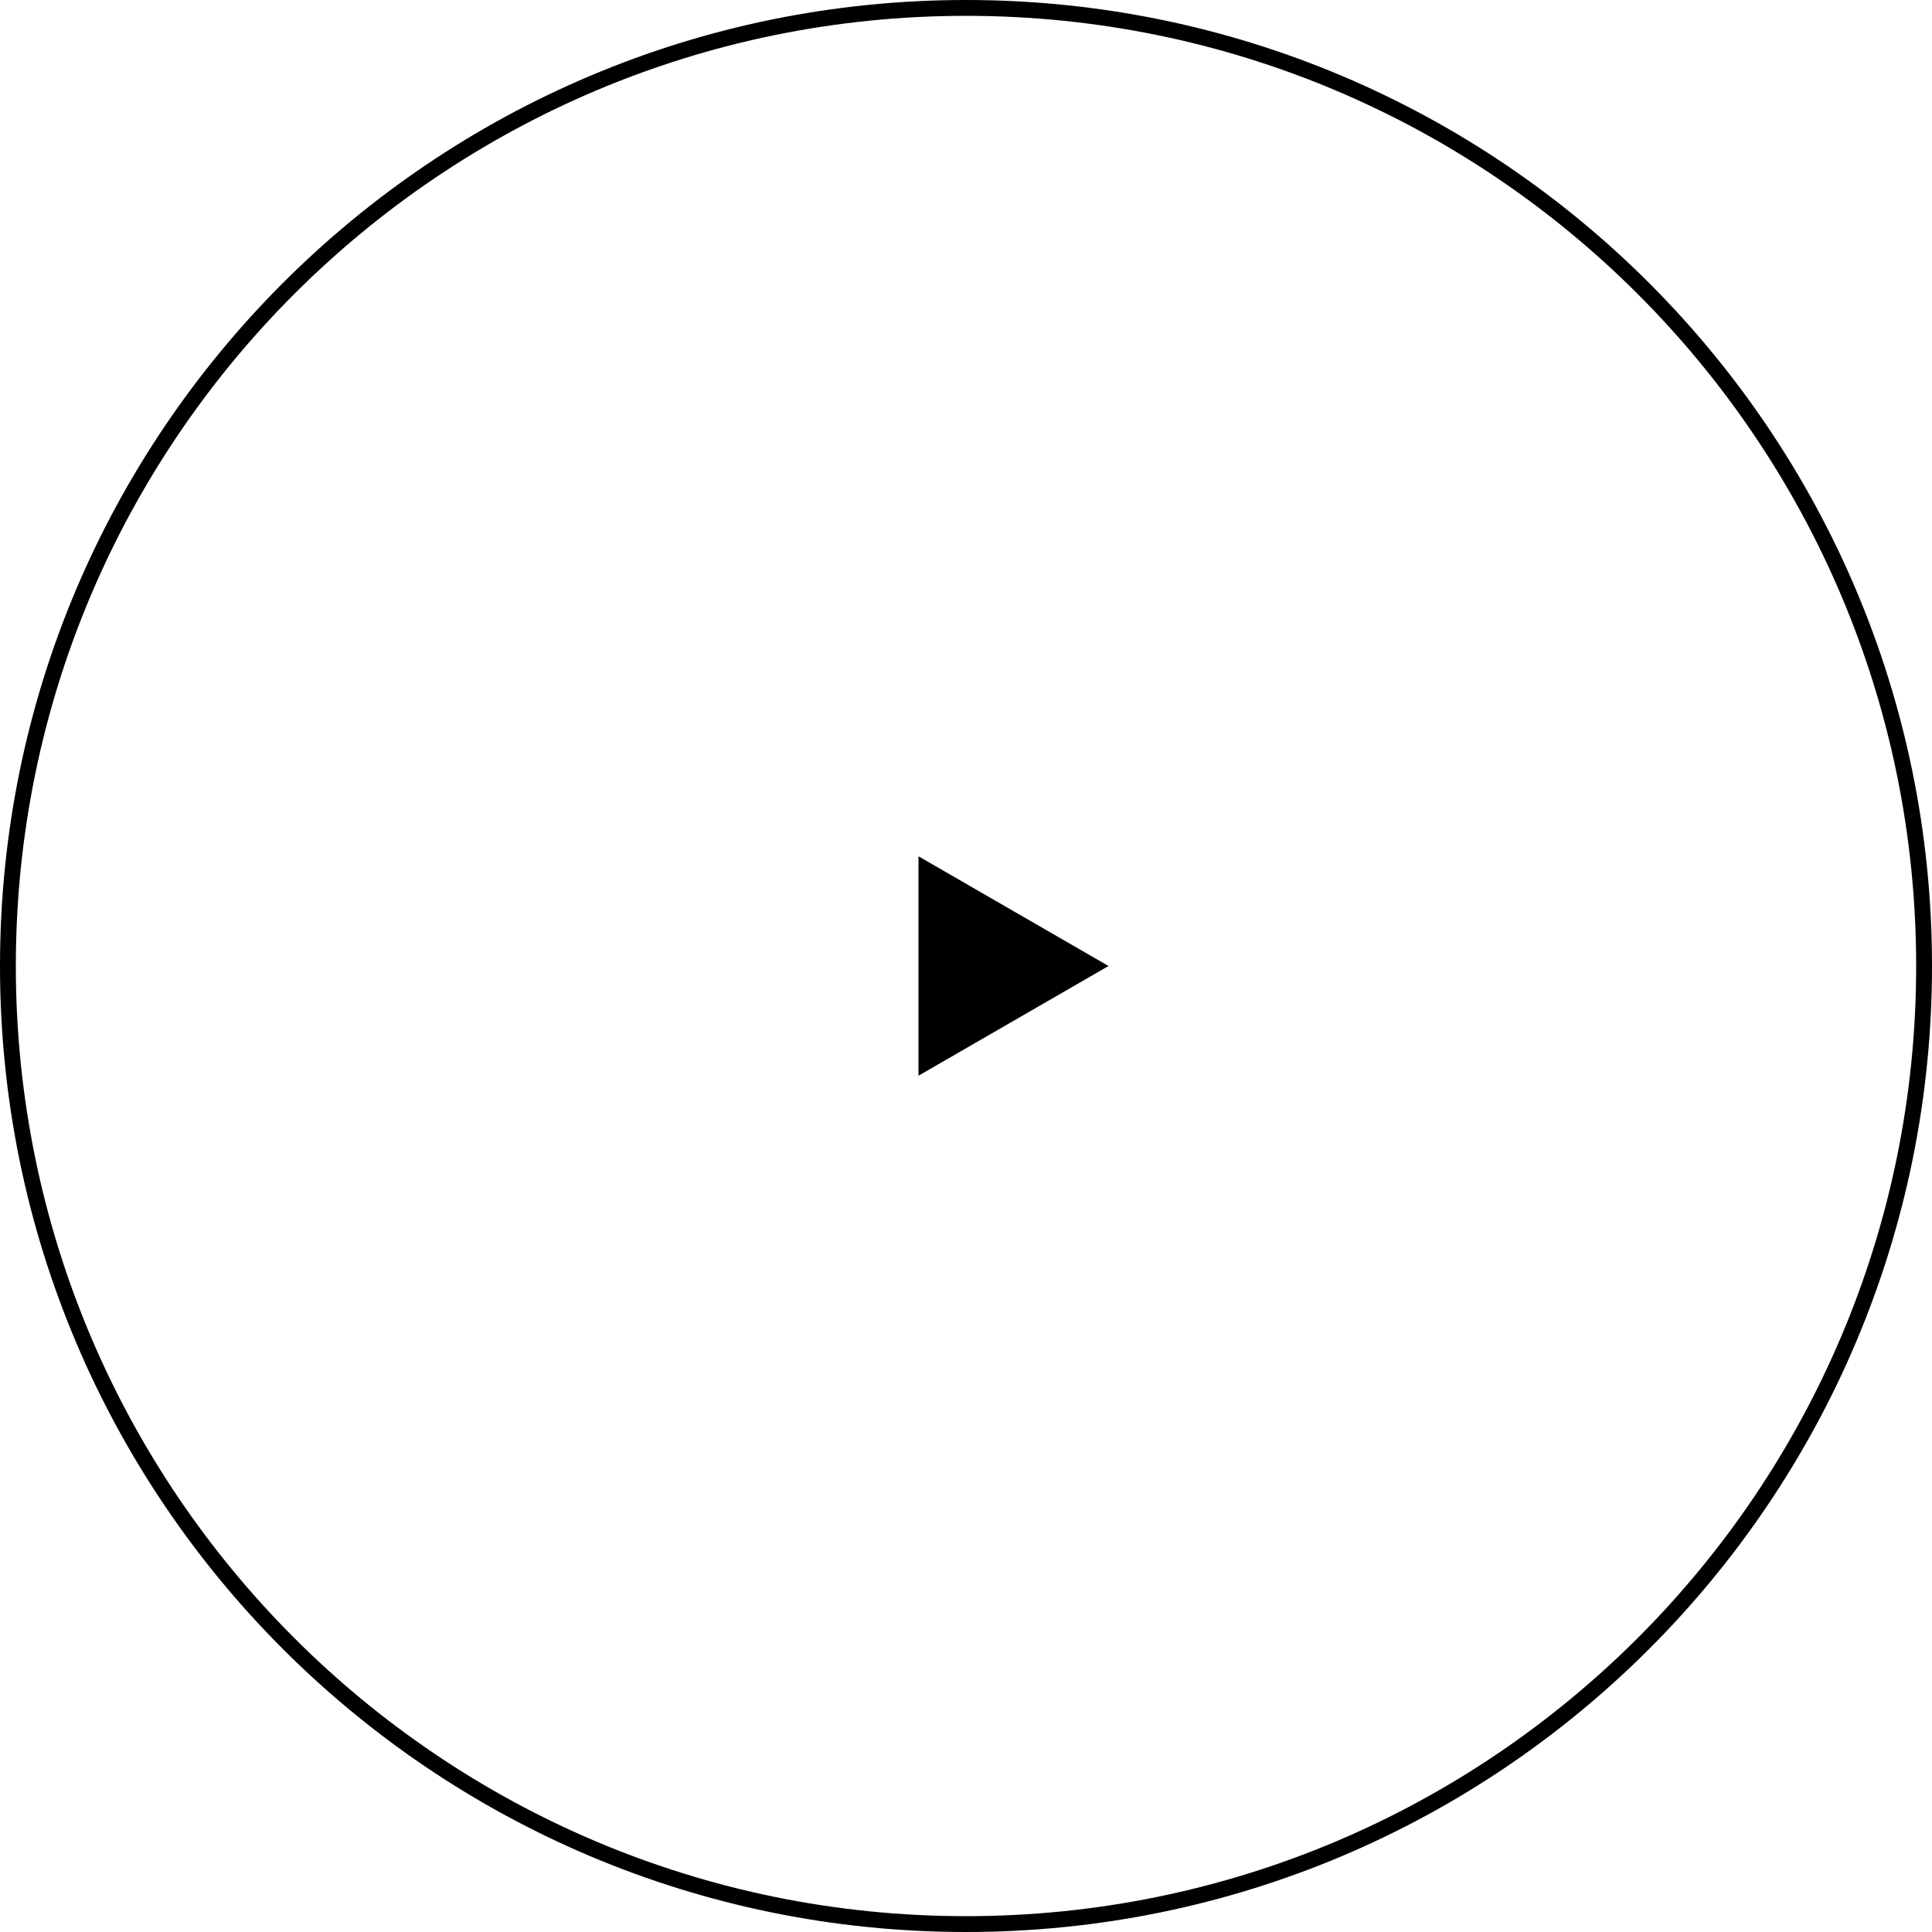 <svg width="122" height="122" viewBox="0 0 122 122" xmlns="http://www.w3.org/2000/svg" fill="none"><path fill-rule="evenodd" clip-rule="evenodd"
                                                                                                         d="M61 121c33.137 0 60-26.863 60-60s-26.863-60-60-60-60 26.863-60 60 26.863 60 60 60zm0 1c33.689 0 61-27.311 61-61s-27.311-61-61-61-61 27.311-61 61 27.311 61 61 61z" fill="currentColor"/><path d="M70 61l-12 6.928v-13.856l12 6.928z" fill="currentColor"/></svg>
